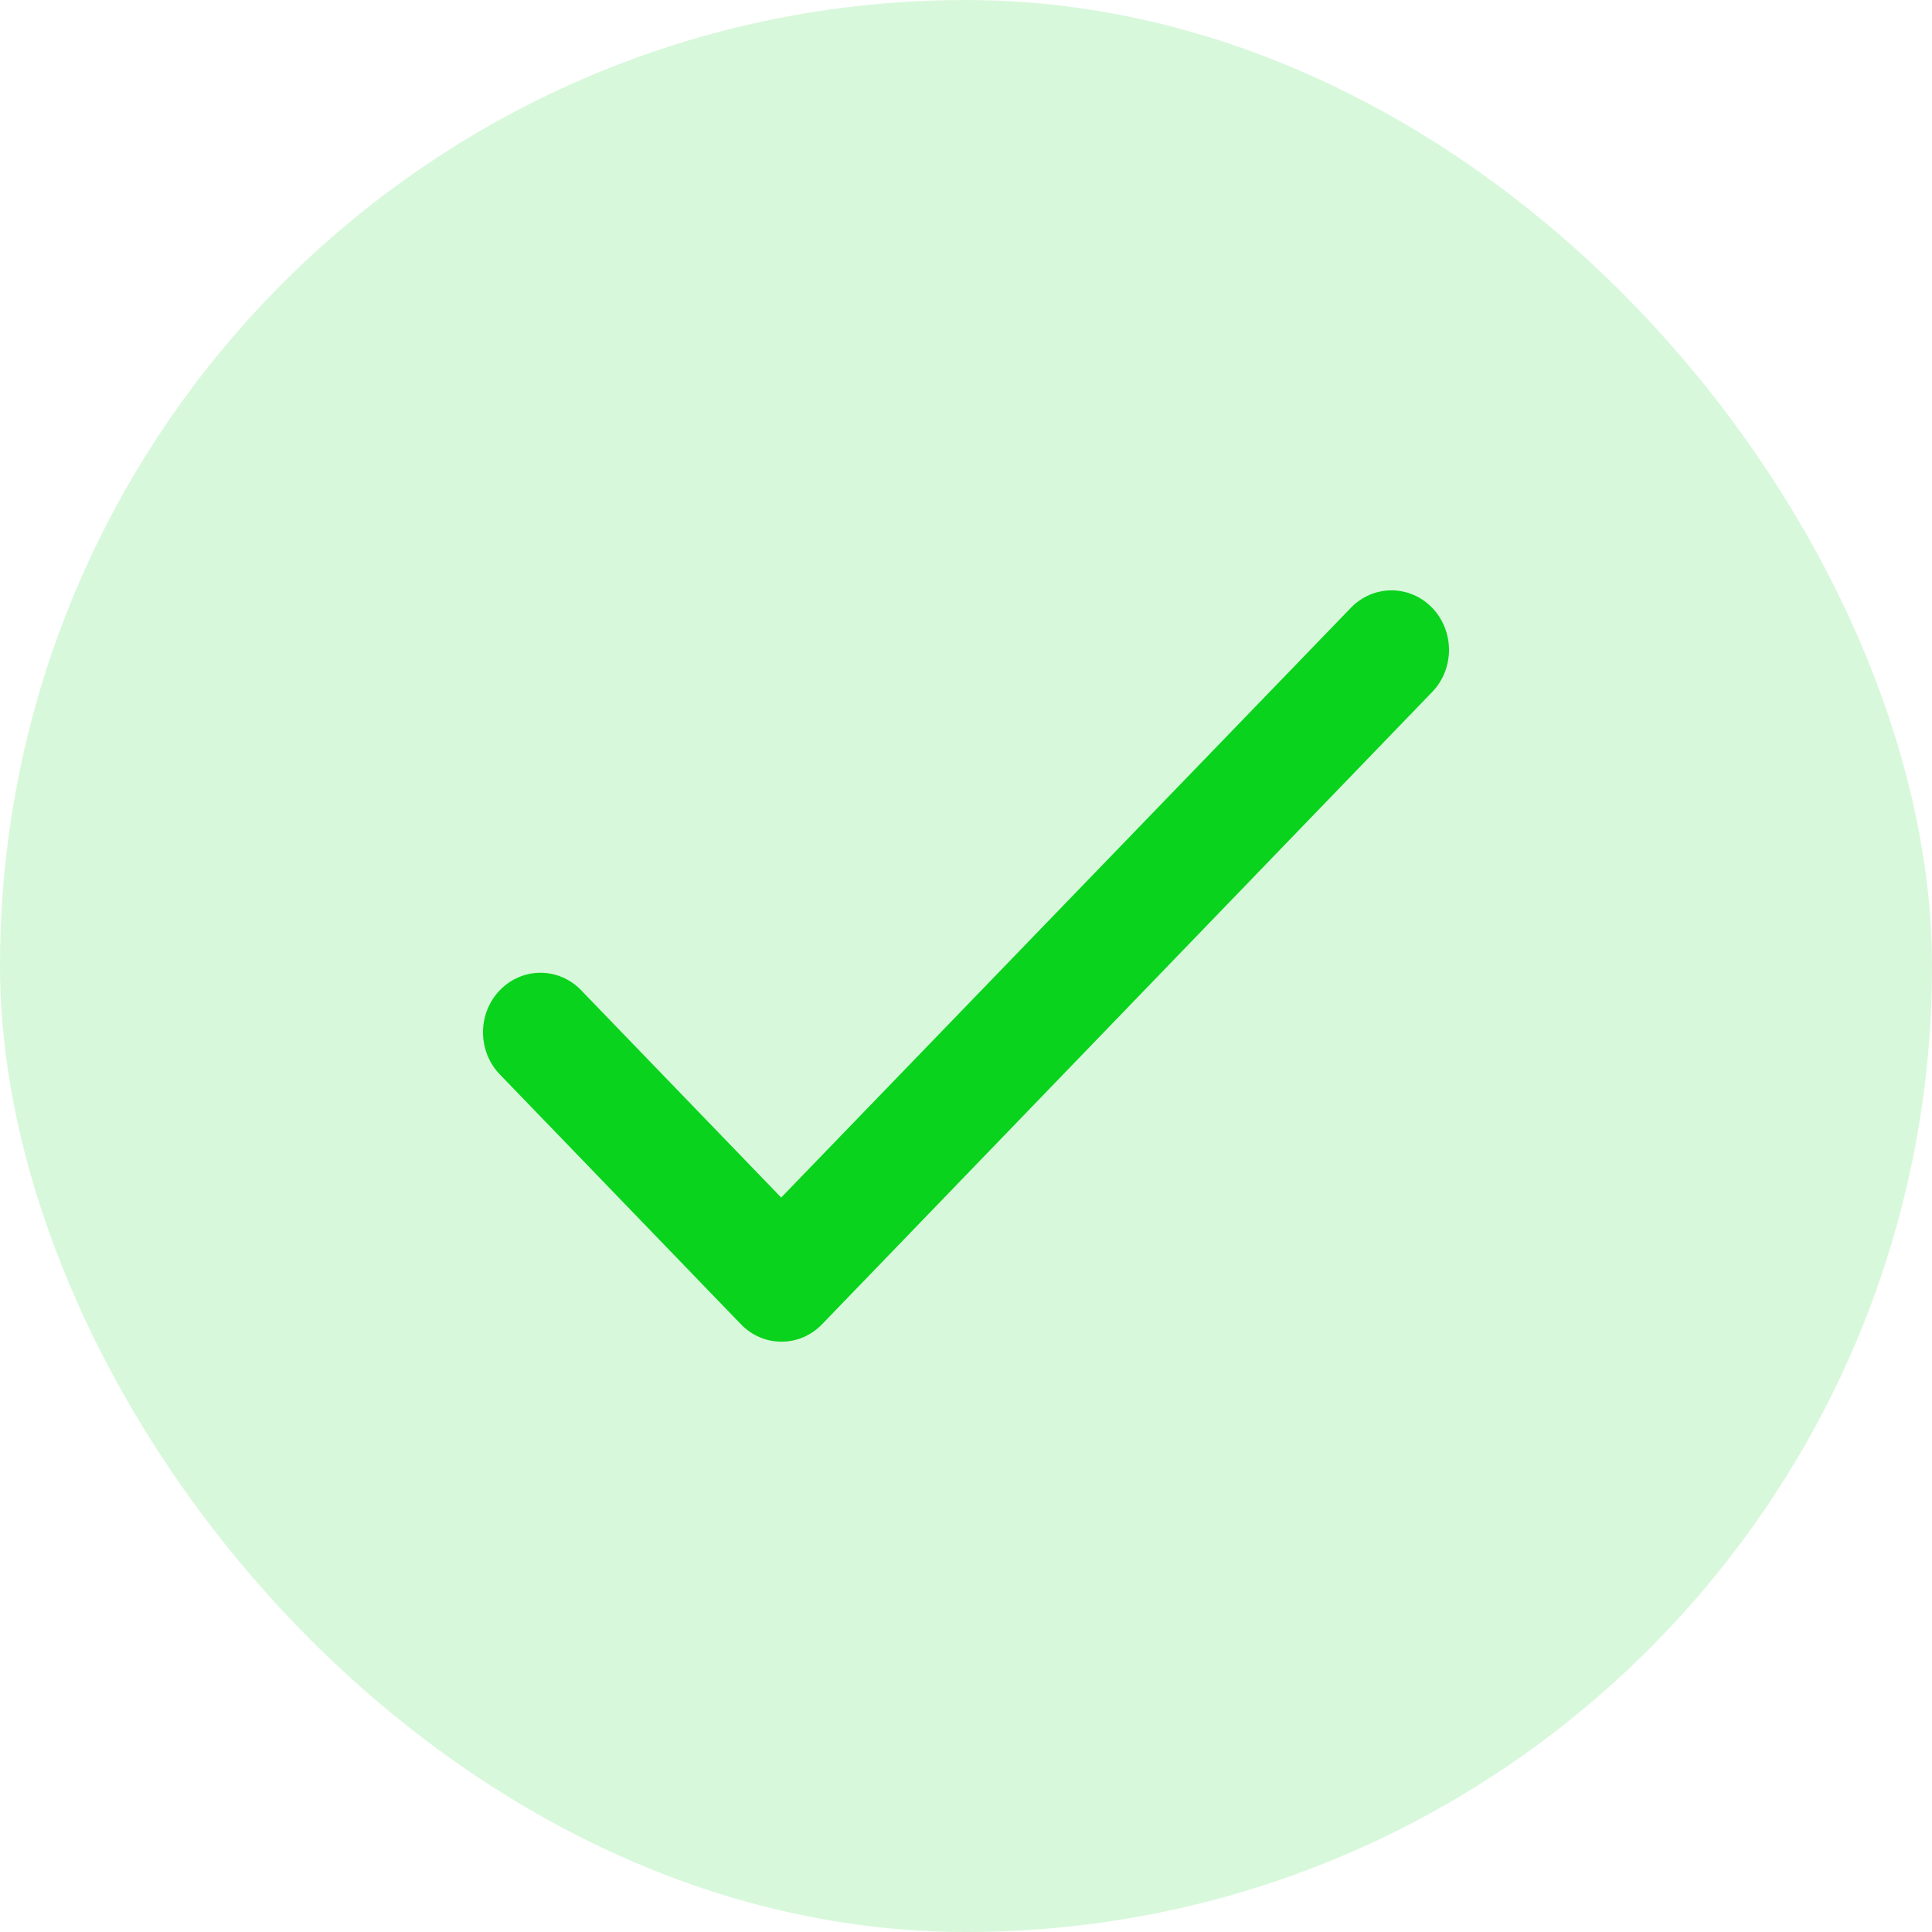 <svg width="32" height="32" viewBox="0 0 32 32" fill="none" xmlns="http://www.w3.org/2000/svg">
<rect width="32" height="32" rx="16" fill="#09D31D" fill-opacity="0.16"/>
<path d="M12.939 19.835L9.625 16.401C9.447 16.216 9.205 16.112 8.952 16.112C8.7 16.112 8.457 16.216 8.279 16.401C8.1 16.586 8 16.837 8 17.098C8 17.228 8.025 17.356 8.072 17.476C8.12 17.596 8.19 17.704 8.279 17.796L12.271 21.933C12.643 22.319 13.245 22.319 13.617 21.933L23.721 11.462C23.9 11.277 24 11.026 24 10.764C24 10.503 23.9 10.252 23.721 10.067C23.543 9.882 23.3 9.778 23.048 9.778C22.795 9.778 22.553 9.882 22.375 10.067L12.939 19.835Z" fill="#09D31D"/>
</svg>
